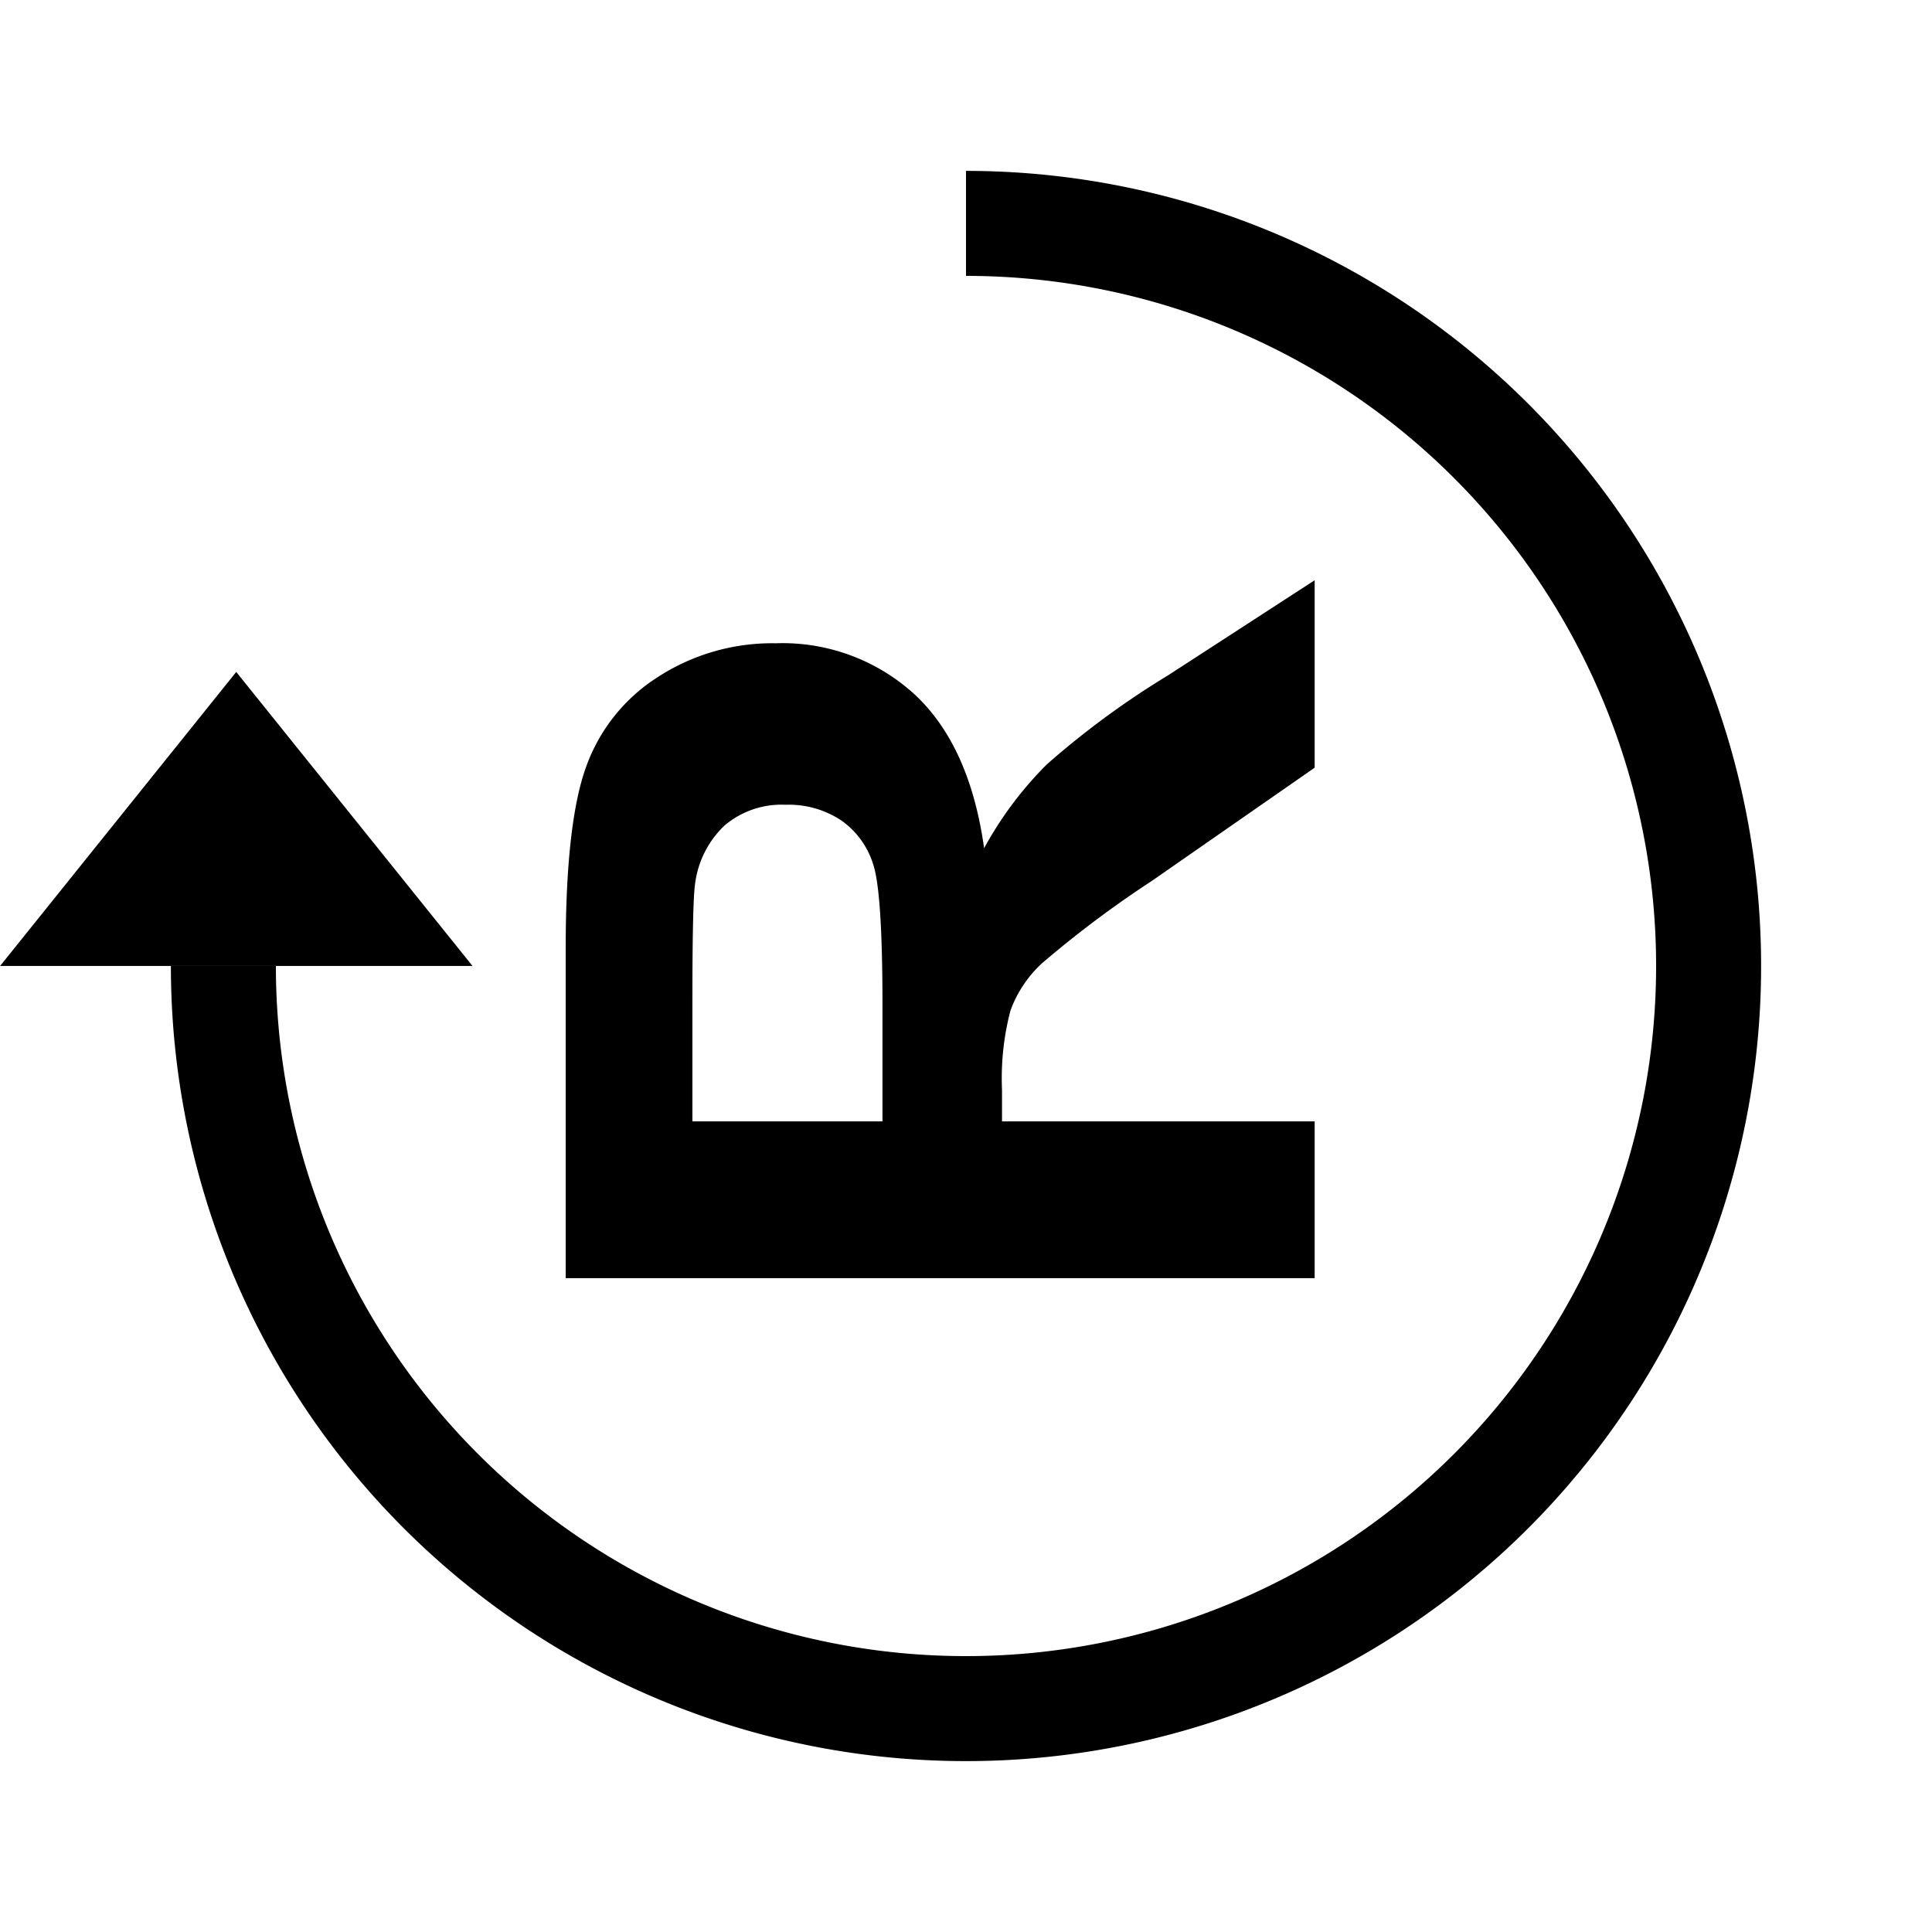 <svg id="Rotation" xmlns="http://www.w3.org/2000/svg" width="184" height="184" viewBox="0 0 184 184">
  <defs>
    <style>
      .cls-1, .cls-2, .cls-3 {
        fill-rule: evenodd;
      }

      .cls-2 {
        fill: none;
      }

      .cls-2, .cls-3 {
        stroke: #000;
        stroke-width: 10px;
      }
    </style>
  </defs>
  <g id="_270_" data-name="270°">
    <path id="R_270_4_SVG" data-name="R 270 4 SVG" class="cls-1" d="M125.206,106.8H95.429v-3.026a25.457,25.457,0,0,1,.8-7.515A11.489,11.489,0,0,1,99.2,91.773a100.93,100.93,0,0,1,10.485-7.867l15.521-10.792V55.261L111.29,64.288a81.54,81.54,0,0,0-11.58,8.5,34.722,34.722,0,0,0-5.985,7.993q-1.362-9.732-6.593-14.625a18.645,18.645,0,0,0-13.258-4.892A20.016,20.016,0,0,0,62.635,64.49a16.875,16.875,0,0,0-6.836,8.6q-1.921,5.371-1.922,17.222v31.418h71.329V106.8Zm-59.262,0V95.152q0-9.078.243-10.893a9.255,9.255,0,0,1,2.8-5.623A8.364,8.364,0,0,1,74.8,76.644a9.044,9.044,0,0,1,5.352,1.513,8.017,8.017,0,0,1,3.017,4.186q0.876,2.674.876,13.415V106.8h-18.1Z"/>
    <path id="circle_270" data-name="circle 270" class="cls-2" d="M92,21.275A70.725,70.725,0,1,1,21.275,92"/>
    <path id="Triangle_1_copy" data-name="Triangle 1 copy" class="cls-3" d="M22.5,71.978L34.567,86.994H10.44Z"/>
  </g>
</svg>
